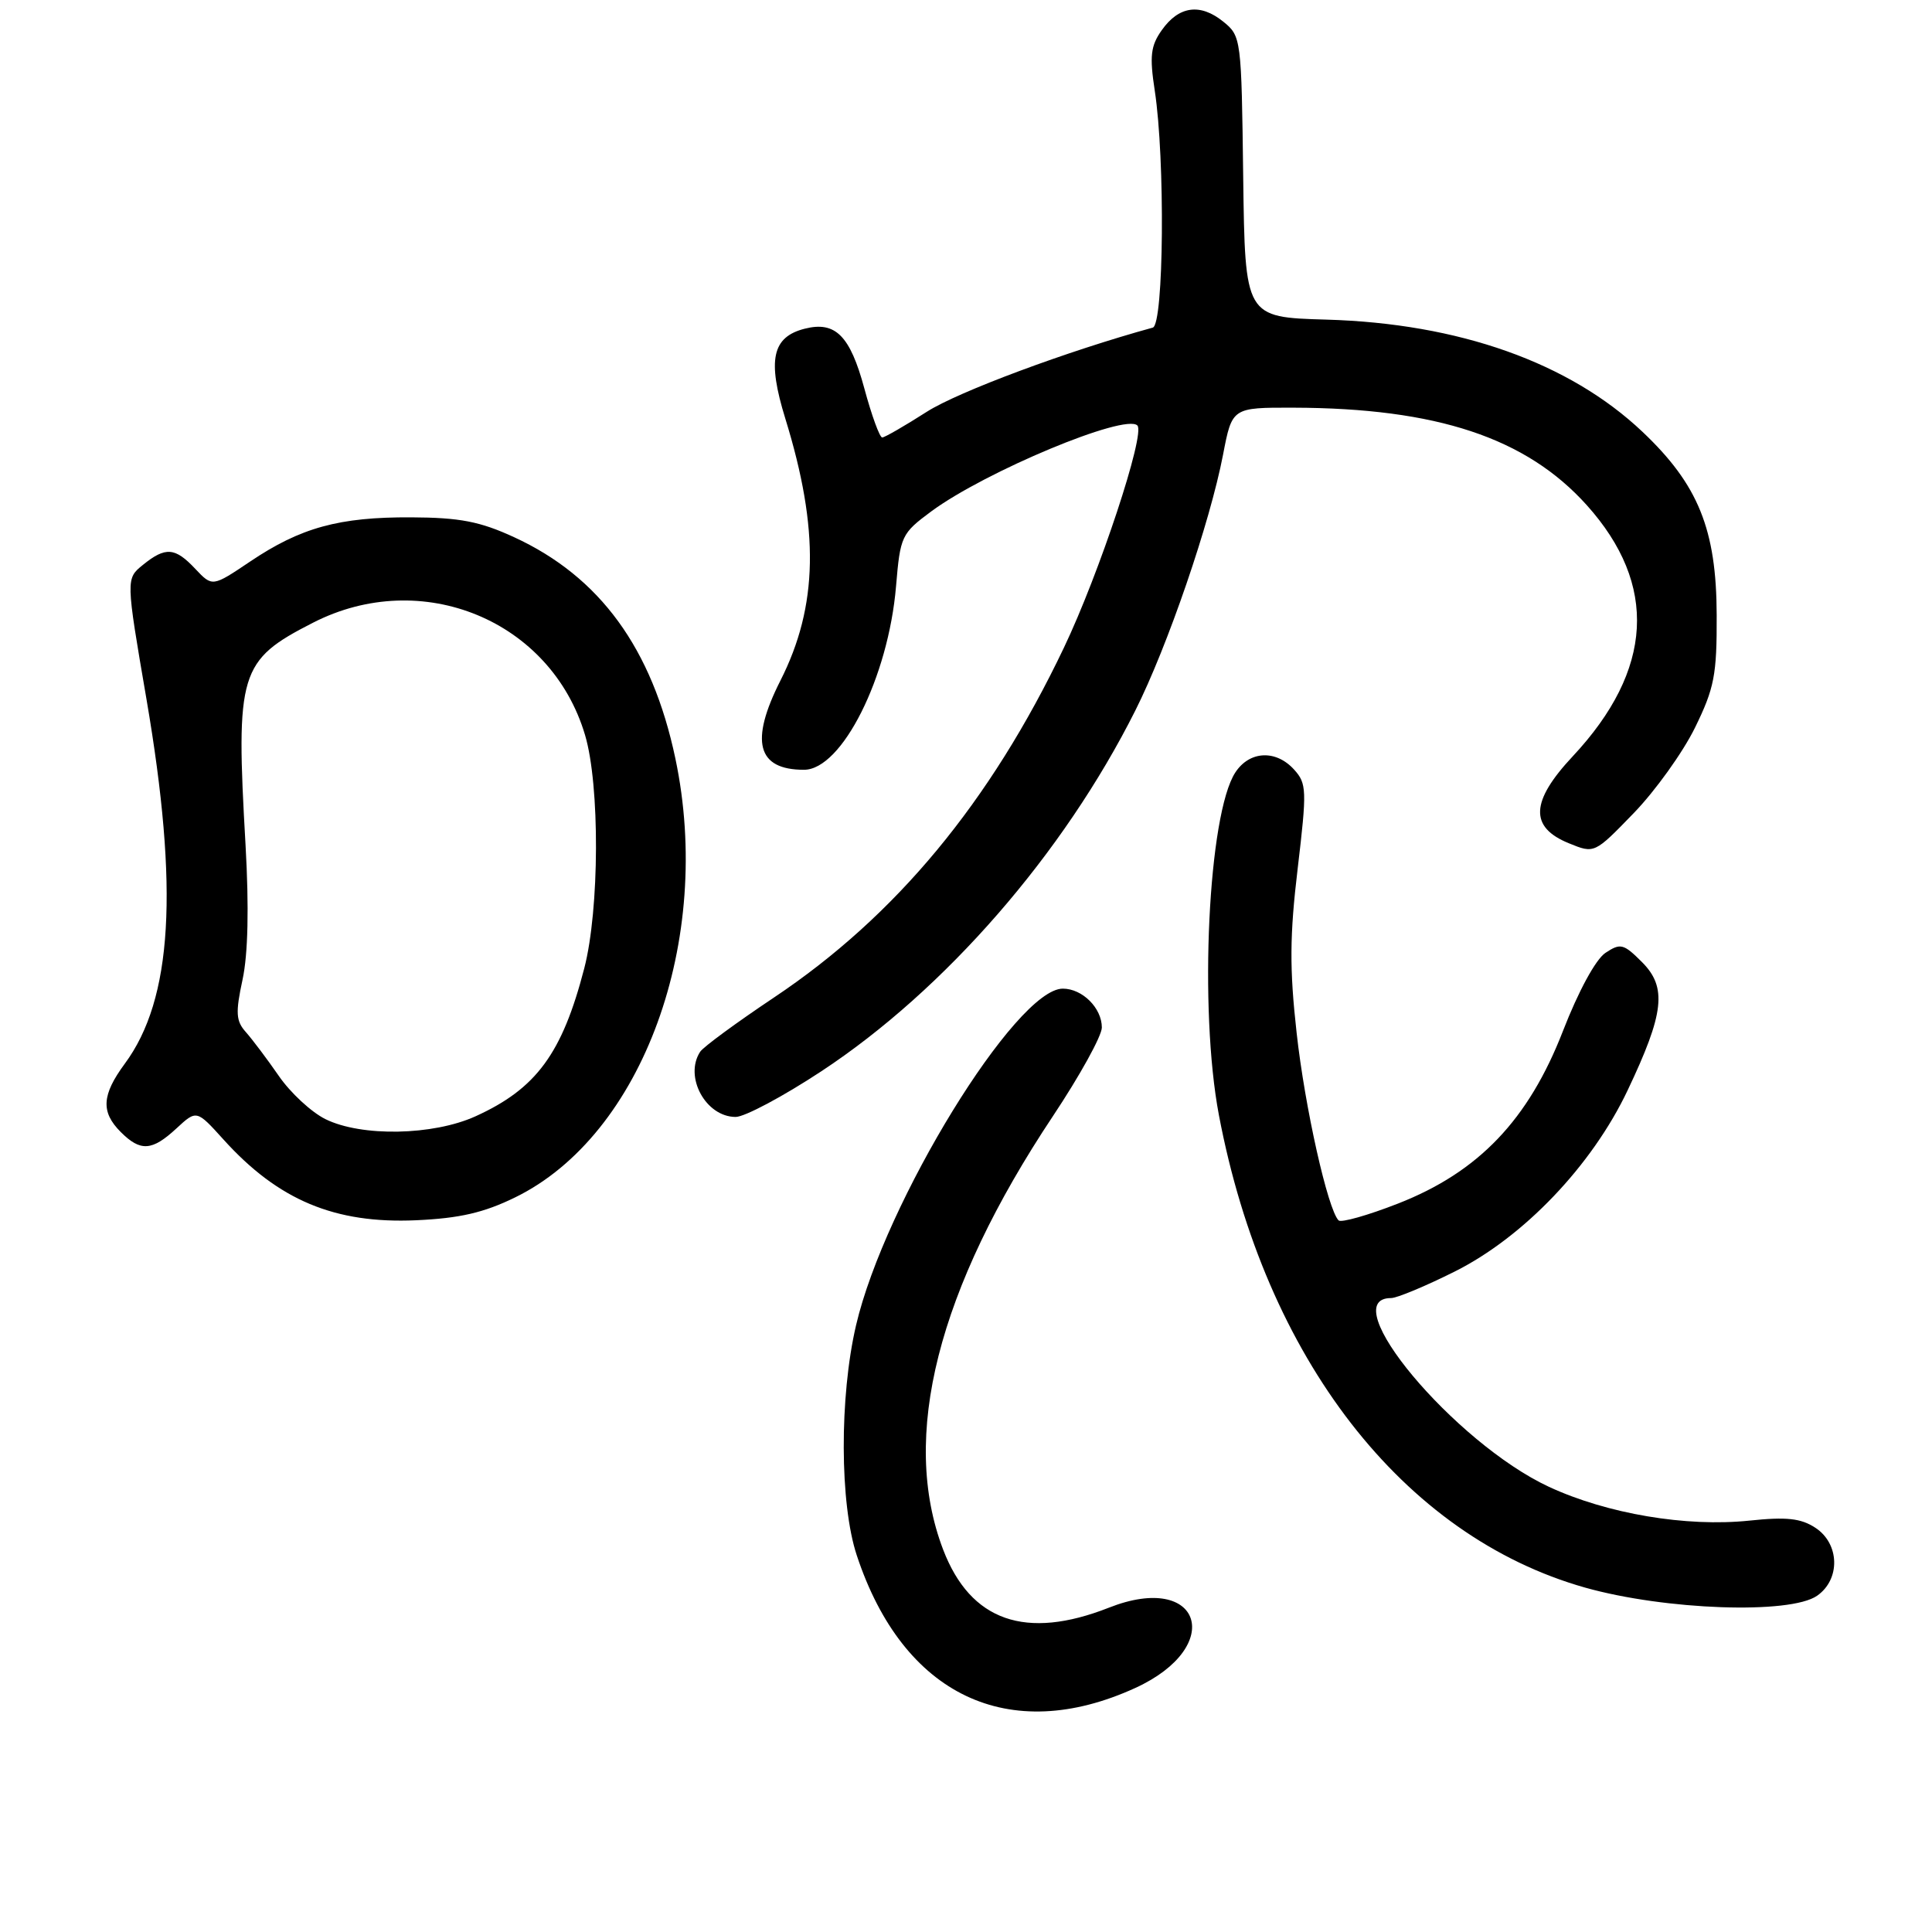 <?xml version="1.0" encoding="UTF-8" standalone="no"?>
<!DOCTYPE svg PUBLIC "-//W3C//DTD SVG 1.1//EN" "http://www.w3.org/Graphics/SVG/1.1/DTD/svg11.dtd" >
<svg xmlns="http://www.w3.org/2000/svg" xmlns:xlink="http://www.w3.org/1999/xlink" version="1.1" viewBox="0 0 256 256">
 <g >
 <path fill="currentColor"
d=" M 150.44 223.66 C 162.45 218.16 159.18 208.20 146.95 213.02 C 135.91 217.37 128.60 214.81 124.97 205.33 C 119.27 190.40 124.21 170.89 139.52 147.89 C 143.08 142.54 146.00 137.26 146.00 136.15 C 146.00 133.57 143.42 131.00 140.83 131.00 C 134.63 131.00 117.23 159.32 113.43 175.61 C 111.22 185.09 111.26 199.26 113.53 206.10 C 119.66 224.65 133.69 231.33 150.44 223.66 Z  M 240.78 211.44 C 243.89 209.27 243.77 204.55 240.55 202.44 C 238.63 201.18 236.72 200.97 231.80 201.49 C 223.46 202.36 212.95 200.59 205.24 197.01 C 192.71 191.18 176.67 172.00 184.33 172.00 C 185.10 172.00 188.90 170.42 192.77 168.48 C 201.90 163.91 210.95 154.43 215.67 144.47 C 220.53 134.24 220.91 130.82 217.57 127.48 C 215.13 125.04 214.72 124.94 212.73 126.26 C 211.44 127.12 209.15 131.33 207.10 136.61 C 202.53 148.38 195.93 155.30 185.24 159.48 C 181.25 161.04 177.71 162.04 177.37 161.71 C 175.94 160.27 172.90 146.73 171.81 136.86 C 170.86 128.36 170.89 123.96 171.95 115.08 C 173.18 104.71 173.15 103.82 171.48 101.98 C 169.07 99.31 165.57 99.48 163.69 102.35 C 160.09 107.85 158.85 133.71 161.51 147.75 C 167.62 179.97 185.90 203.55 210.05 210.37 C 220.64 213.35 237.22 213.94 240.78 211.44 Z  M 68.28 158.65 C 85.16 150.39 94.57 124.59 89.49 100.50 C 86.41 85.91 79.50 76.42 68.12 71.18 C 63.60 69.10 60.94 68.58 54.50 68.55 C 44.94 68.50 39.84 69.90 33.14 74.41 C 28.14 77.77 28.14 77.77 25.89 75.39 C 23.20 72.52 21.94 72.42 18.95 74.84 C 16.67 76.68 16.67 76.68 19.41 92.65 C 23.72 117.83 22.86 132.39 16.54 140.94 C 13.48 145.09 13.34 147.34 16.00 150.00 C 18.62 152.62 20.14 152.52 23.38 149.52 C 26.05 147.05 26.05 147.05 29.62 151.00 C 36.88 159.04 44.37 162.17 55.14 161.69 C 60.91 161.43 64.12 160.69 68.28 158.65 Z  M 108.83 141.95 C 125.21 131.16 140.90 113.14 150.43 94.16 C 154.71 85.65 160.33 69.25 162.06 60.25 C 163.26 54.00 163.26 54.00 171.38 54.02 C 190.37 54.07 202.22 58.00 210.25 66.93 C 219.72 77.47 219.09 88.78 208.40 100.21 C 202.79 106.20 202.64 109.61 207.89 111.74 C 211.27 113.12 211.27 113.12 216.47 107.75 C 219.32 104.81 222.97 99.72 224.58 96.45 C 227.16 91.19 227.50 89.45 227.47 81.50 C 227.44 70.16 225.03 64.21 217.63 57.21 C 207.94 48.04 193.31 42.85 175.73 42.35 C 164.97 42.04 164.97 42.04 164.73 23.43 C 164.50 5.08 164.47 4.79 162.08 2.86 C 159.03 0.40 156.20 0.79 153.94 4.00 C 152.47 6.07 152.31 7.44 153.01 12.00 C 154.40 21.06 154.22 43.00 152.75 43.41 C 141.43 46.52 126.98 51.90 122.81 54.56 C 119.89 56.43 117.23 57.96 116.90 57.97 C 116.57 57.99 115.50 55.06 114.53 51.47 C 112.64 44.48 110.70 42.53 106.65 43.55 C 102.31 44.64 101.65 47.67 104.06 55.47 C 108.60 70.16 108.41 80.31 103.41 90.18 C 99.33 98.24 100.32 102.00 106.53 102.00 C 111.56 102.00 117.72 89.72 118.73 77.68 C 119.29 71.02 119.45 70.69 123.40 67.76 C 130.54 62.49 149.09 54.75 150.71 56.38 C 151.79 57.46 145.67 75.99 140.97 85.83 C 131.21 106.30 118.69 121.40 102.55 132.18 C 97.57 135.51 93.17 138.74 92.77 139.37 C 90.62 142.68 93.52 148.00 97.48 148.00 C 98.67 148.00 103.78 145.28 108.83 141.95 Z  M 43.12 148.29 C 41.26 147.37 38.48 144.80 36.94 142.56 C 35.40 140.33 33.43 137.72 32.58 136.76 C 31.26 135.29 31.19 134.20 32.14 129.80 C 32.87 126.40 33.00 120.23 32.54 112.04 C 31.22 89.07 31.69 87.51 41.48 82.51 C 55.90 75.13 73.01 82.20 77.52 97.39 C 79.50 104.03 79.44 120.50 77.42 128.30 C 74.49 139.60 71.07 144.26 63.00 147.92 C 57.37 150.47 47.90 150.65 43.12 148.29 Z "/>
</g>
</svg>